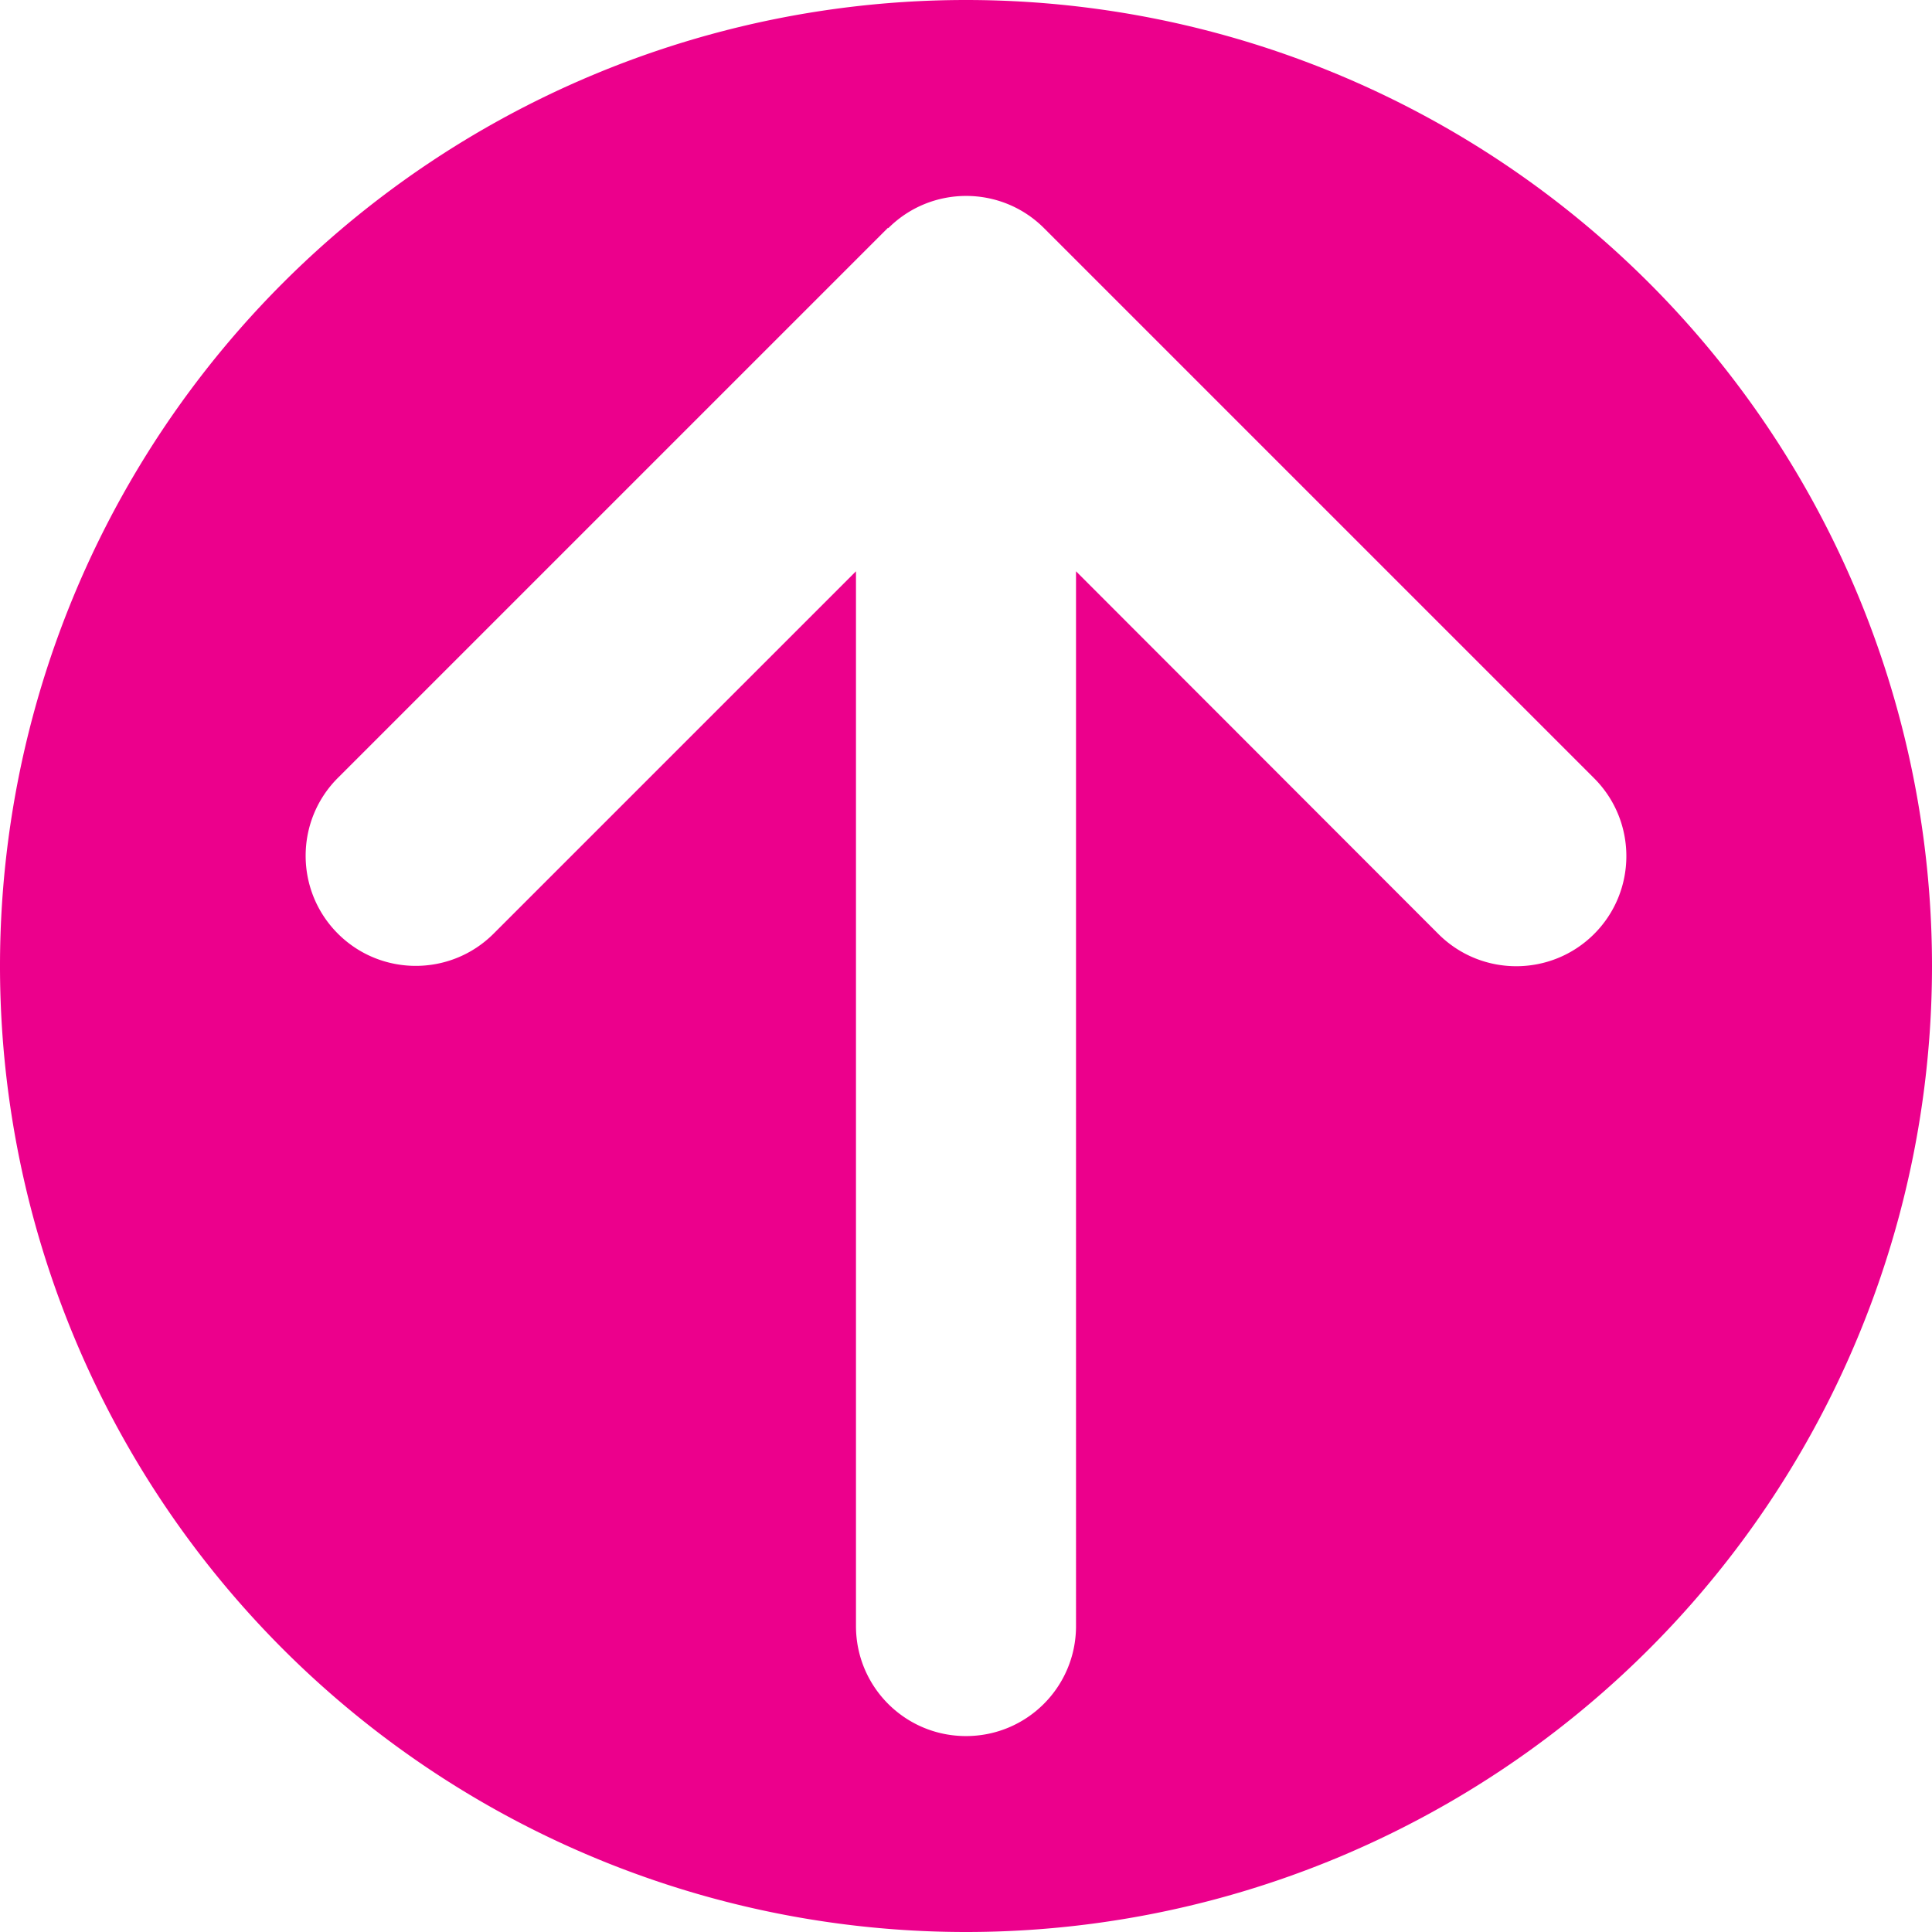 <svg xmlns="http://www.w3.org/2000/svg" xml:space="preserve" viewBox="0 0 512 512"><path d="M-256 0A256 256 0 0 0 0-256a256 256 0 0 0-256-256 256 256 0 0 0-256 256A256 256 0 0 0-256 0m-.045-51.924c-7.471 0-14.942-2.848-20.637-8.543l-145.777-145.775c-11.389-11.389-11.389-29.885 0-41.274s29.885-11.388 41.273 0l96.03 96.121V-430.92c0-16.126 13.03-29.156 29.156-29.156s29.156 13.03 29.156 29.156v279.525l96.03-96.029c11.388-11.389 29.884-11.389 41.273 0s11.389 29.885 0 41.274L-235.318-60.375l-.09-.092c-5.695 5.695-13.166 8.543-20.637 8.543" style="fill:#ec008c;fill-opacity:1;stroke:none;stroke-width:64;stroke-miterlimit:10;paint-order:markers fill stroke" transform="scale(-1)"/></svg>
